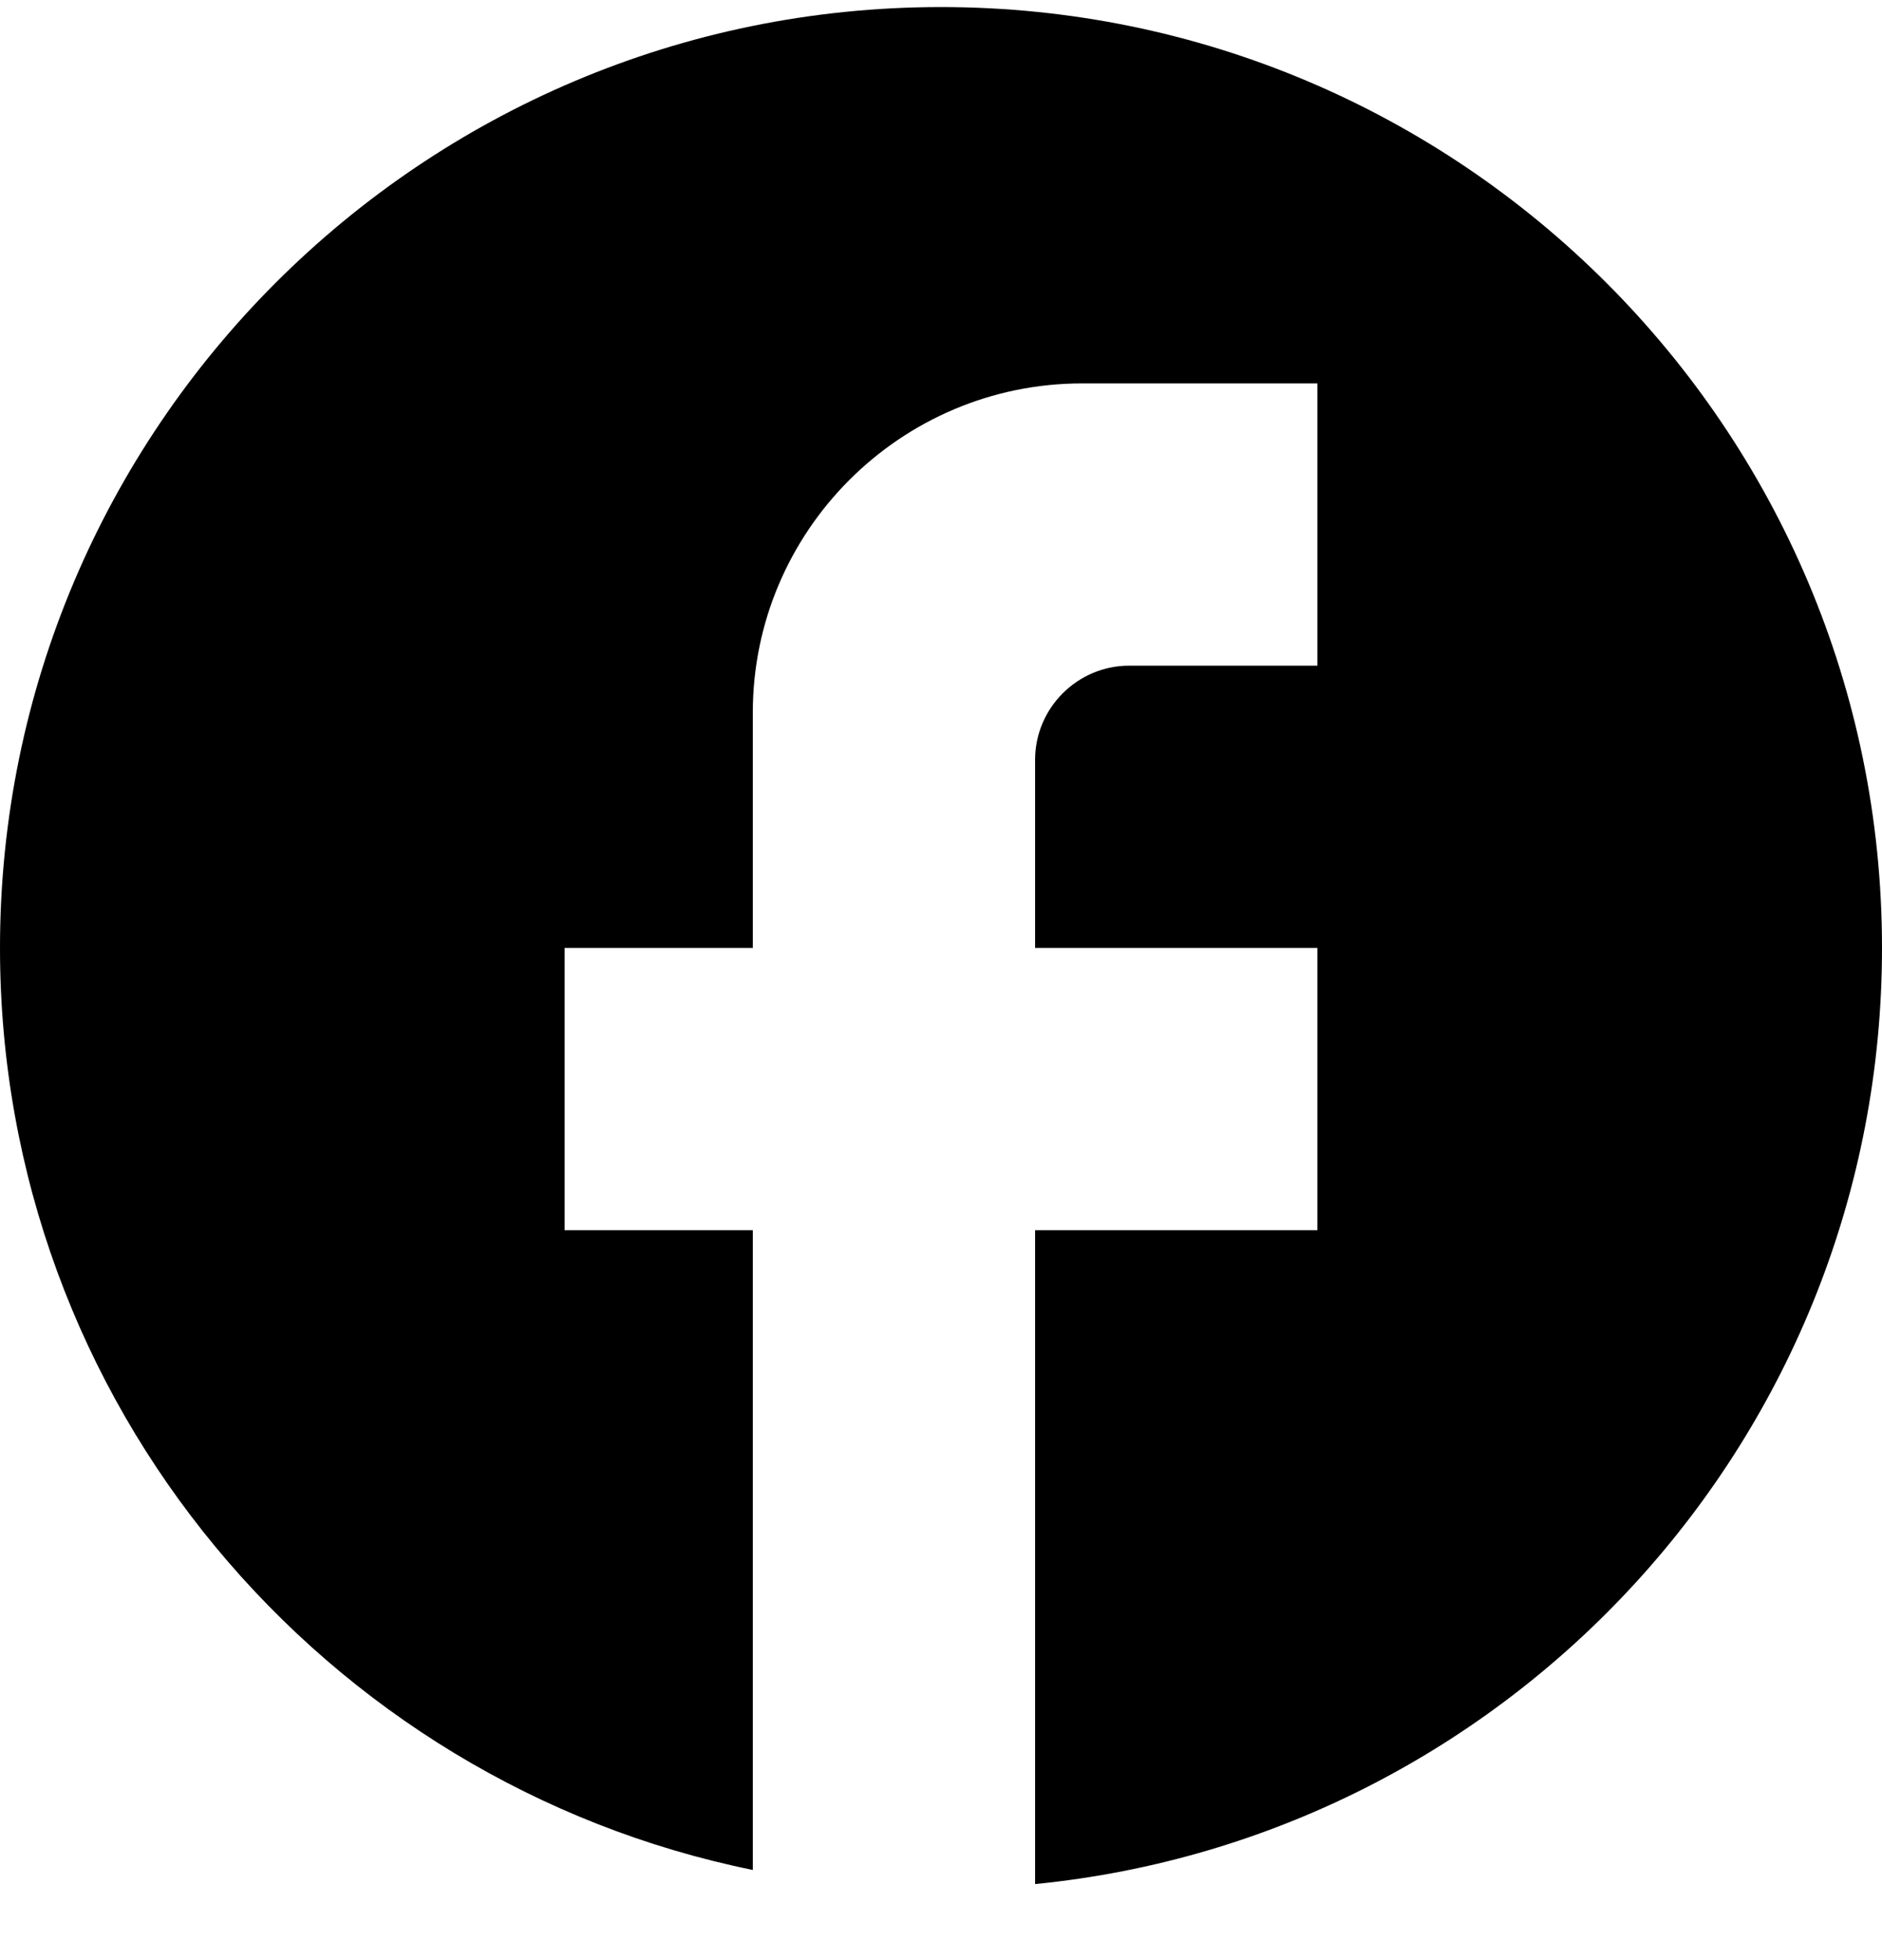 <svg width="24" height="25" viewBox="0 0 24 25" fill="none" xmlns="http://www.w3.org/2000/svg">
<path d="M24 12.09C24 5.466 18.624 0.09 12 0.09C5.376 0.09 0 5.466 0 12.09C0 17.898 4.128 22.734 9.6 23.85V15.69H7.2V12.09H9.6V9.09C9.6 6.774 11.484 4.89 13.8 4.89H16.8V8.49H14.4C13.74 8.49 13.2 9.03 13.2 9.69V12.09H16.8V15.69H13.2V24.03C19.26 23.43 24 18.318 24 12.09Z" fill="black"/>
</svg>
